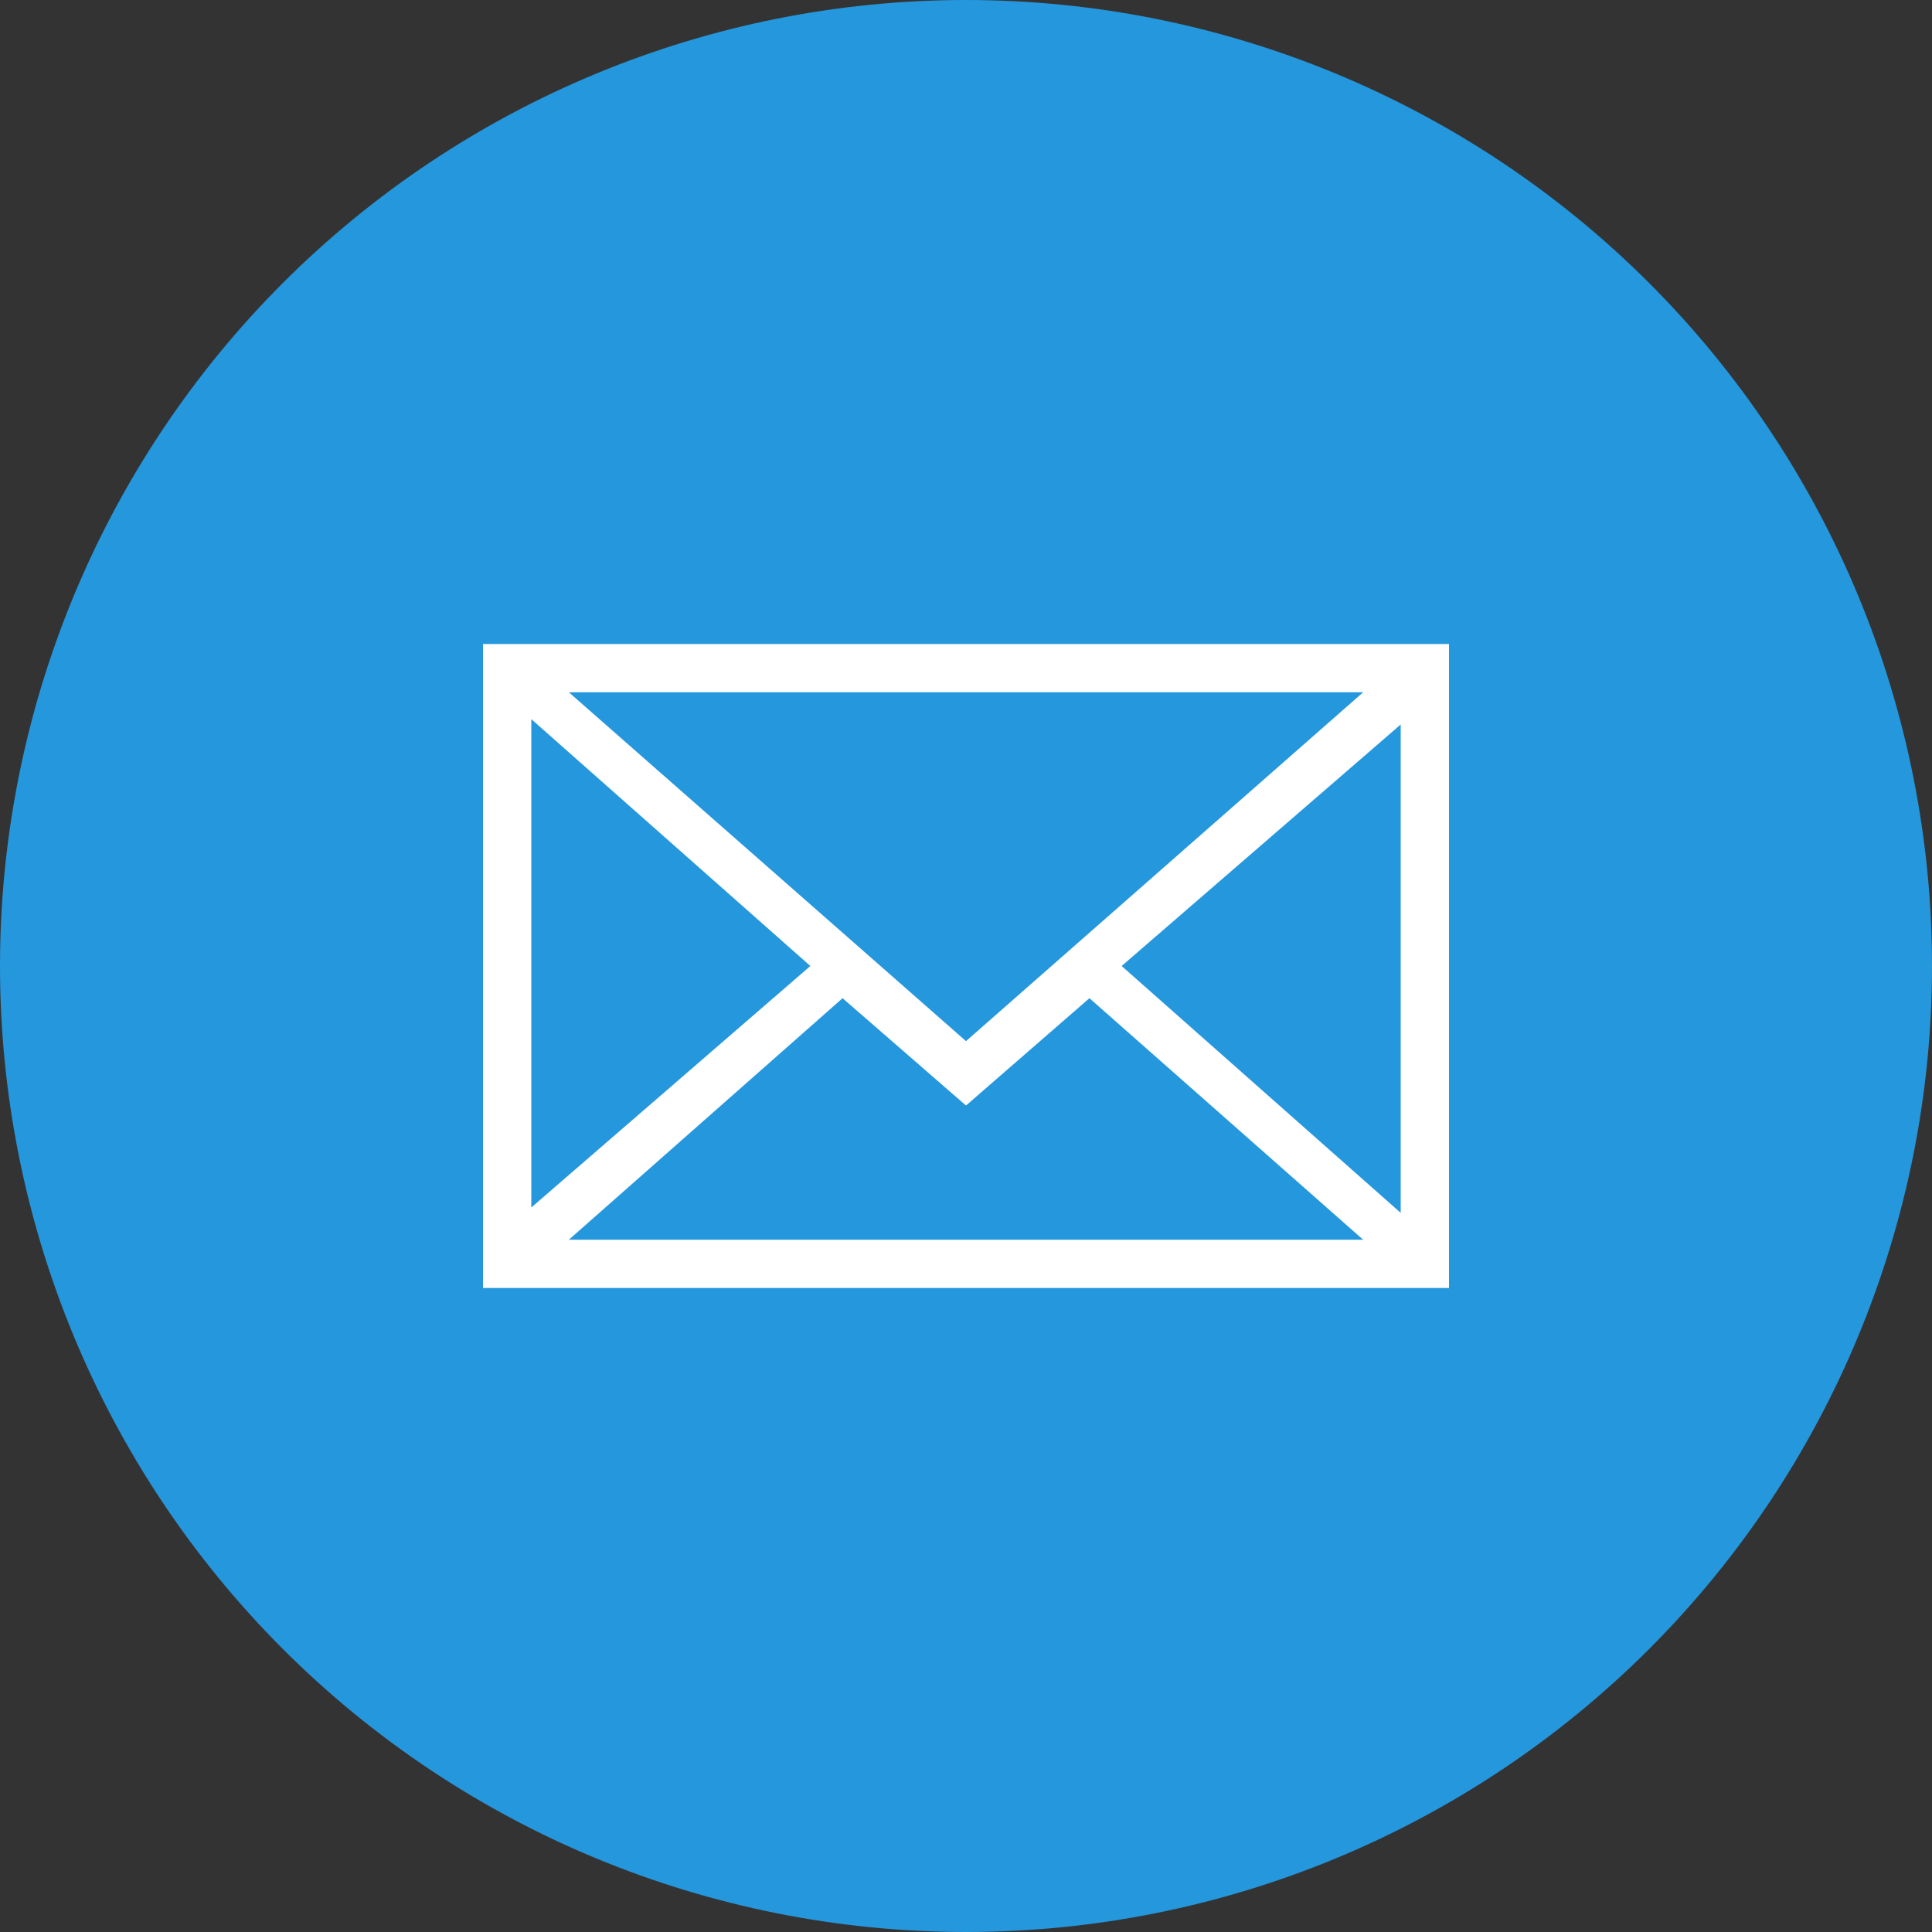 <svg
    xmlns="http://www.w3.org/2000/svg"
    viewBox="0 0 36 36"
    id="vector">
    <rect x="0" y="0" width="36" height="36" fill="#333333" stroke="none"/>
    <path
        id="path"
        d="M 18 18 M 0 18 C 0 13.228 1.898 8.646 5.272 5.272 C 8.646 1.898 13.228 0 18 0 C 22.772 0 27.354 1.898 30.728 5.272 C 34.102 8.646 36 13.228 36 18 C 36 22.772 34.102 27.354 30.728 30.728 C 27.354 34.102 22.772 36 18 36 C 13.228 36 8.646 34.102 5.272 30.728 C 1.898 27.354 0 22.772 0 18"
        fill="#2597dd"/>
    <path
        id="path_1"
        d="M 9 12 L 9 24 L 27 24 L 27 12 L 9 12 Z M 18 19.4 L 10.6 12.9 L 25.4 12.9 L 18 19.4 Z M 15.1 18 L 9.9 22.5 L 9.9 13.4 L 15.1 18 Z M 15.7 18.6 L 18 20.6 L 20.3 18.6 L 25.4 23.1 L 10.6 23.1 L 15.7 18.6 Z M 20.9 18 L 26.1 13.5 L 26.1 22.6 L 20.9 18 Z"
        fill="#ffffff"/>
</svg>
